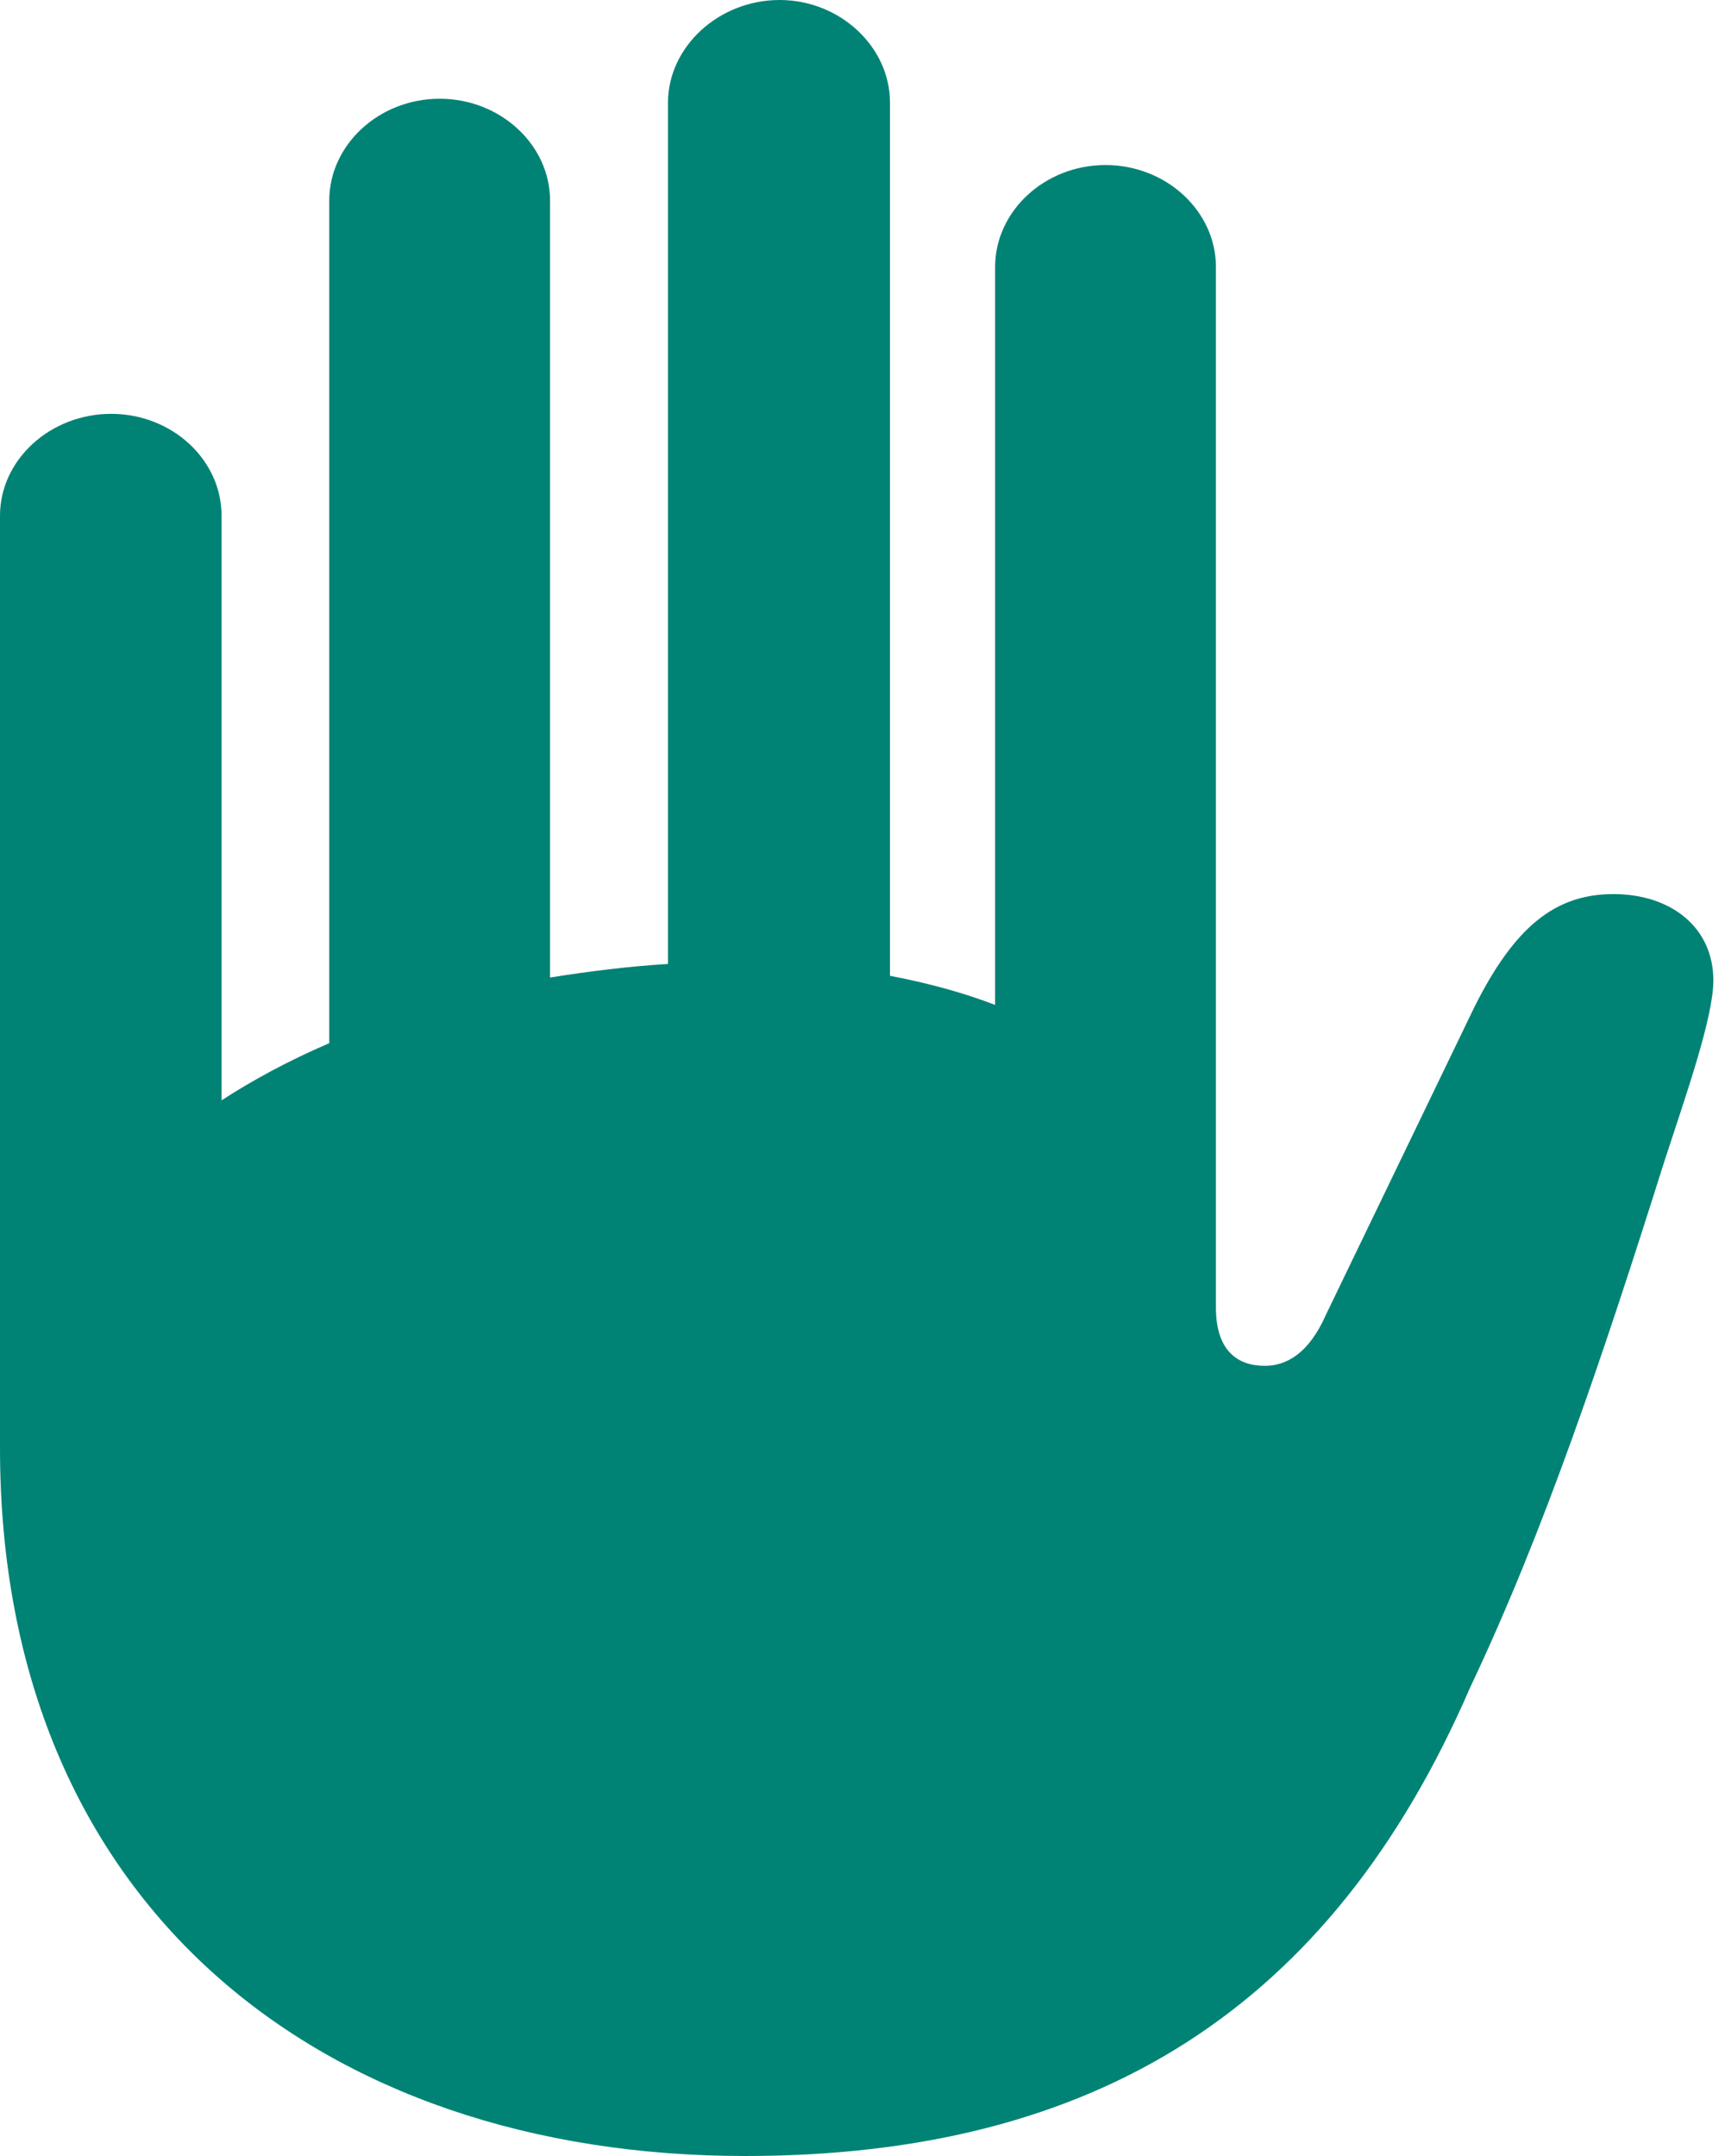 <svg width="16" height="20" viewBox="0 0 16 20" fill="none" xmlns="http://www.w3.org/2000/svg">
<path d="M0 13.434C0 17.668 2.975 20 6.911 20C10.16 20 12.346 18.633 13.636 15.654C14.319 14.213 14.867 12.583 15.437 10.775C15.635 10.167 15.892 9.44 15.892 9.095C15.892 8.605 15.502 8.294 14.965 8.294C14.424 8.294 14.048 8.598 13.676 9.341L12.299 12.195C12.139 12.559 11.929 12.67 11.732 12.67C11.474 12.67 11.278 12.526 11.278 12.128V2.476C11.278 1.959 10.818 1.531 10.254 1.531C9.69 1.531 9.23 1.959 9.23 2.476V9.322C8.929 9.206 8.601 9.118 8.255 9.052V0.952C8.255 0.434 7.791 0 7.231 0C6.667 0 6.196 0.434 6.196 0.952V8.942C5.832 8.964 5.457 9.011 5.102 9.068V1.861C5.102 1.344 4.642 0.916 4.078 0.916C3.514 0.916 3.054 1.344 3.054 1.861V9.677C2.672 9.841 2.343 10.021 2.055 10.207V4.784C2.055 4.264 1.595 3.839 1.031 3.839C0.467 3.839 0 4.264 0 4.784V13.434Z" fill="#008375"/>
</svg>
